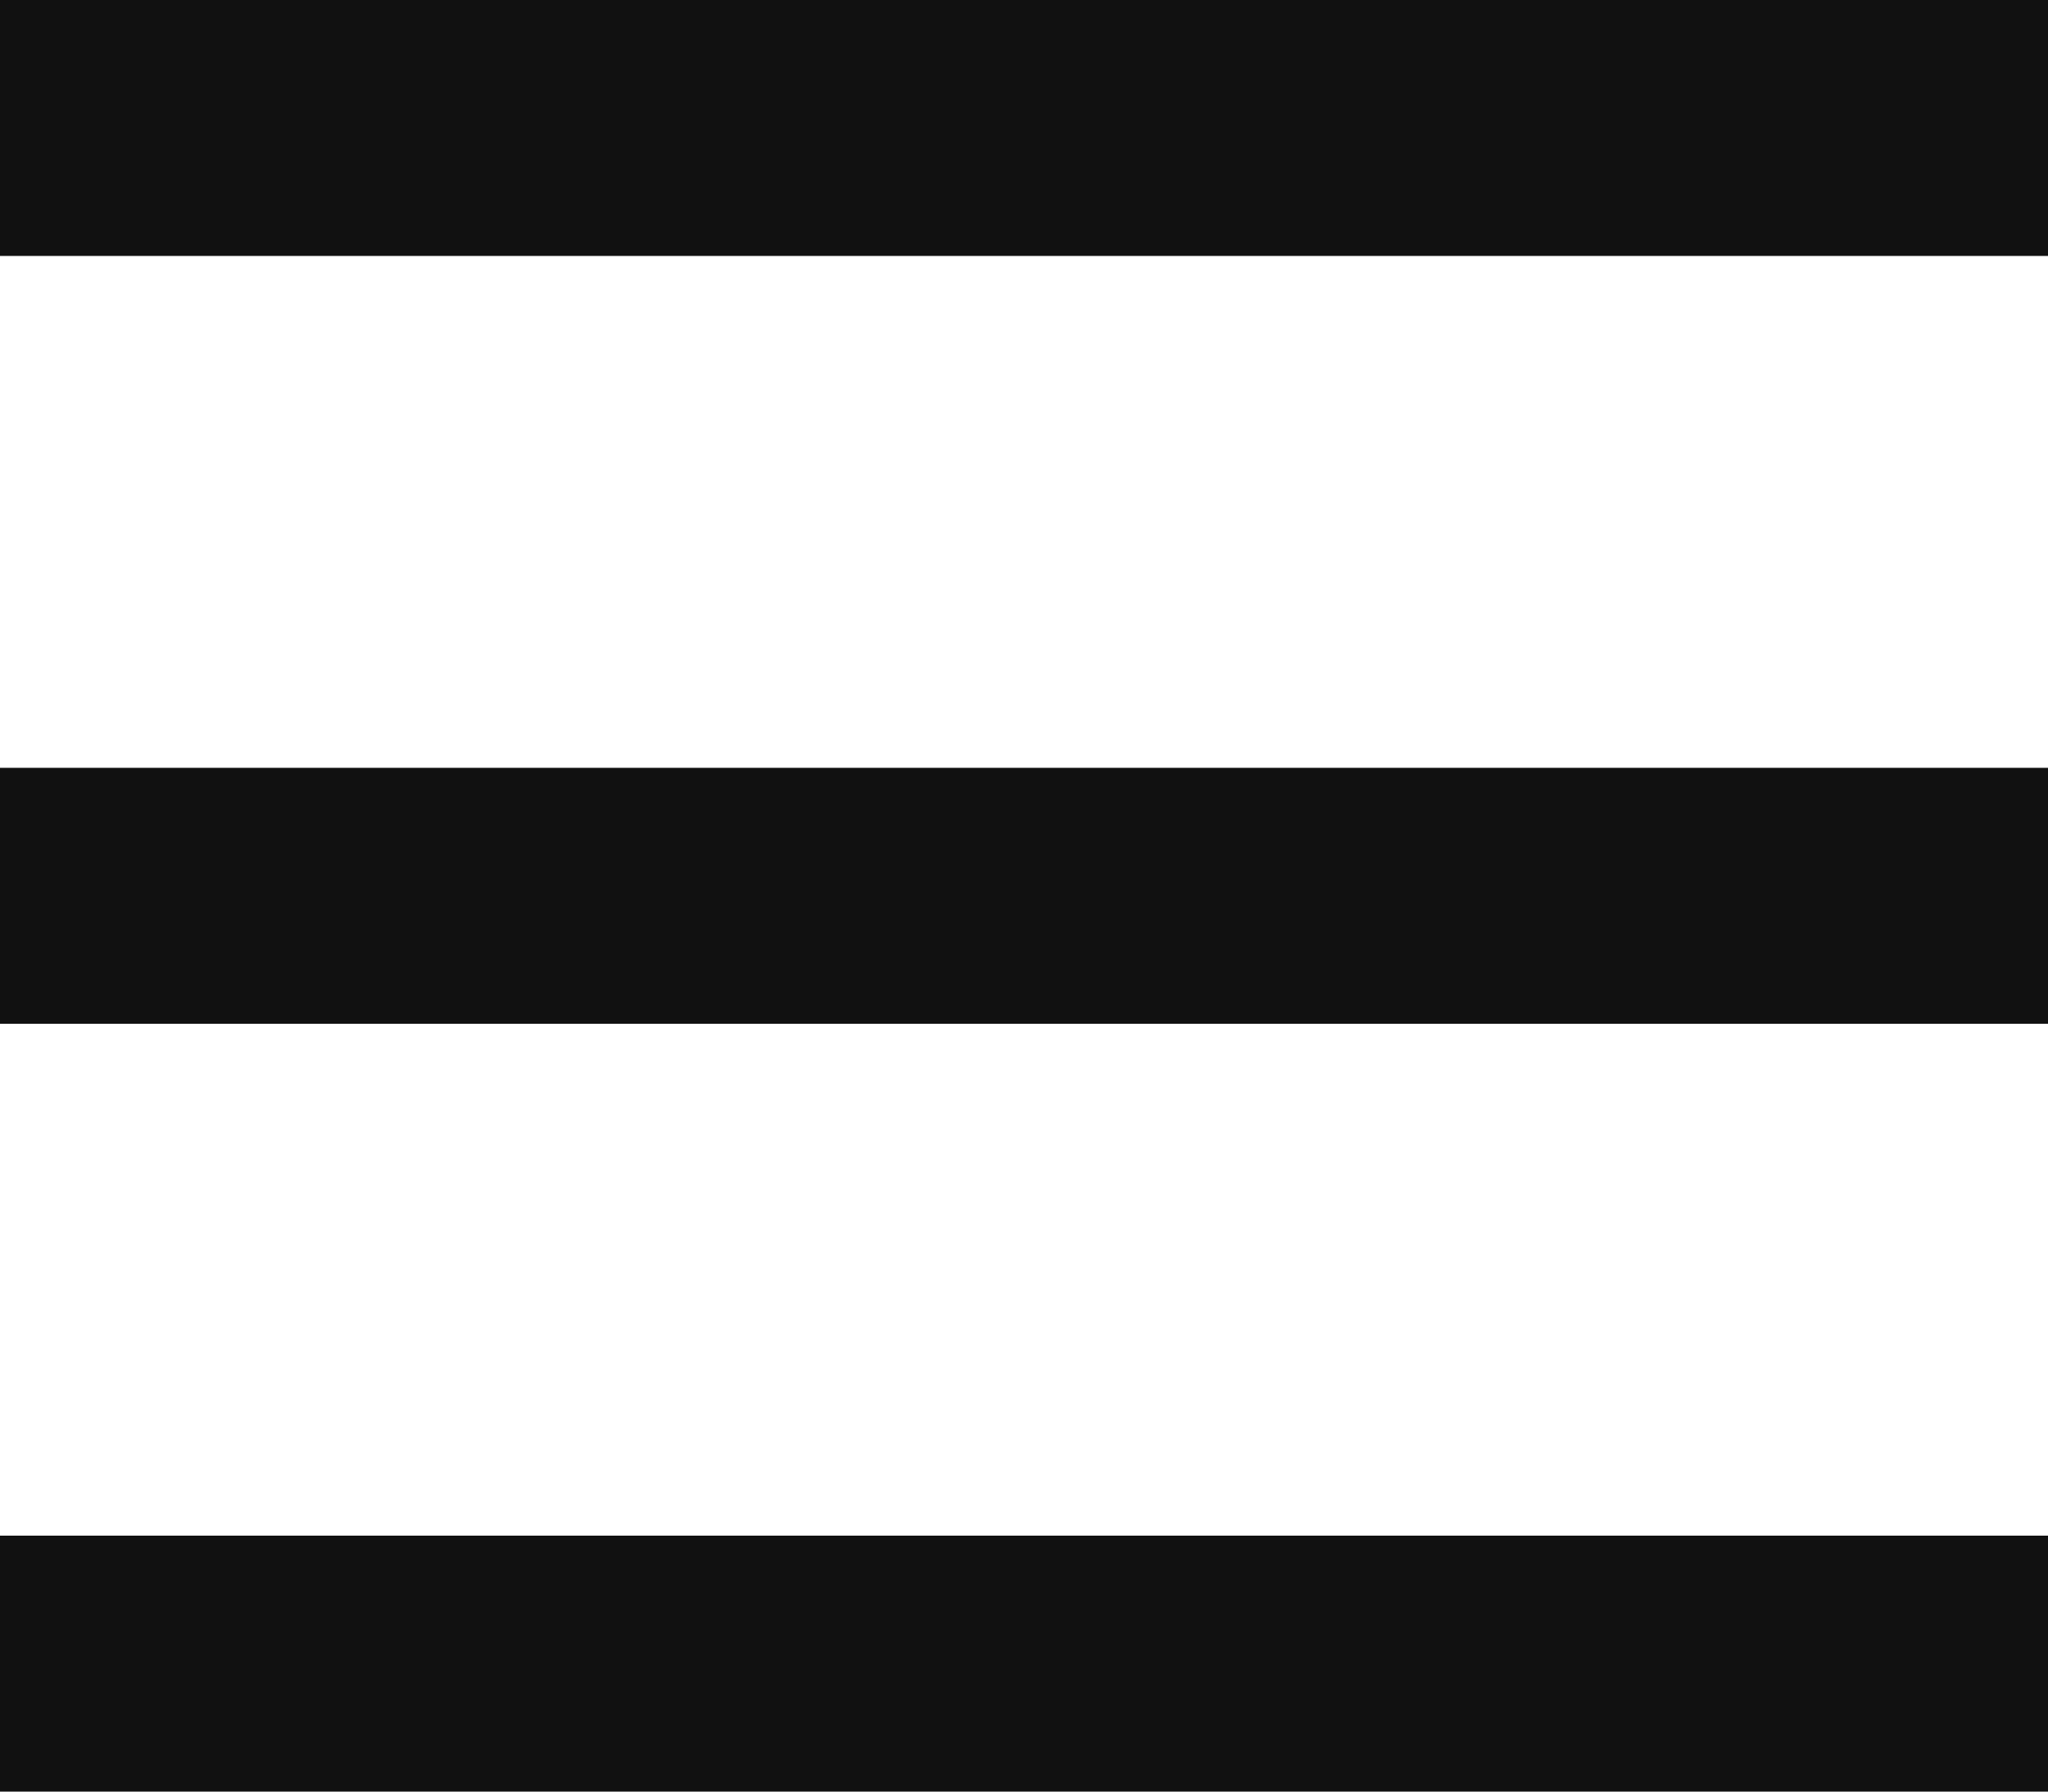 <svg width="24" height="21" viewBox="0 0 24 21" fill="none" xmlns="http://www.w3.org/2000/svg">
<g id="burger-icon">
<rect id="Rectangle" width="24" height="3" fill="#111"/>
<rect id="Rectangle Copy" y="9" width="24" height="3" fill="#111"/>
<rect id="Rectangle Copy 2" y="18" width="24" height="3" fill="#111"/>
</g>
</svg>
